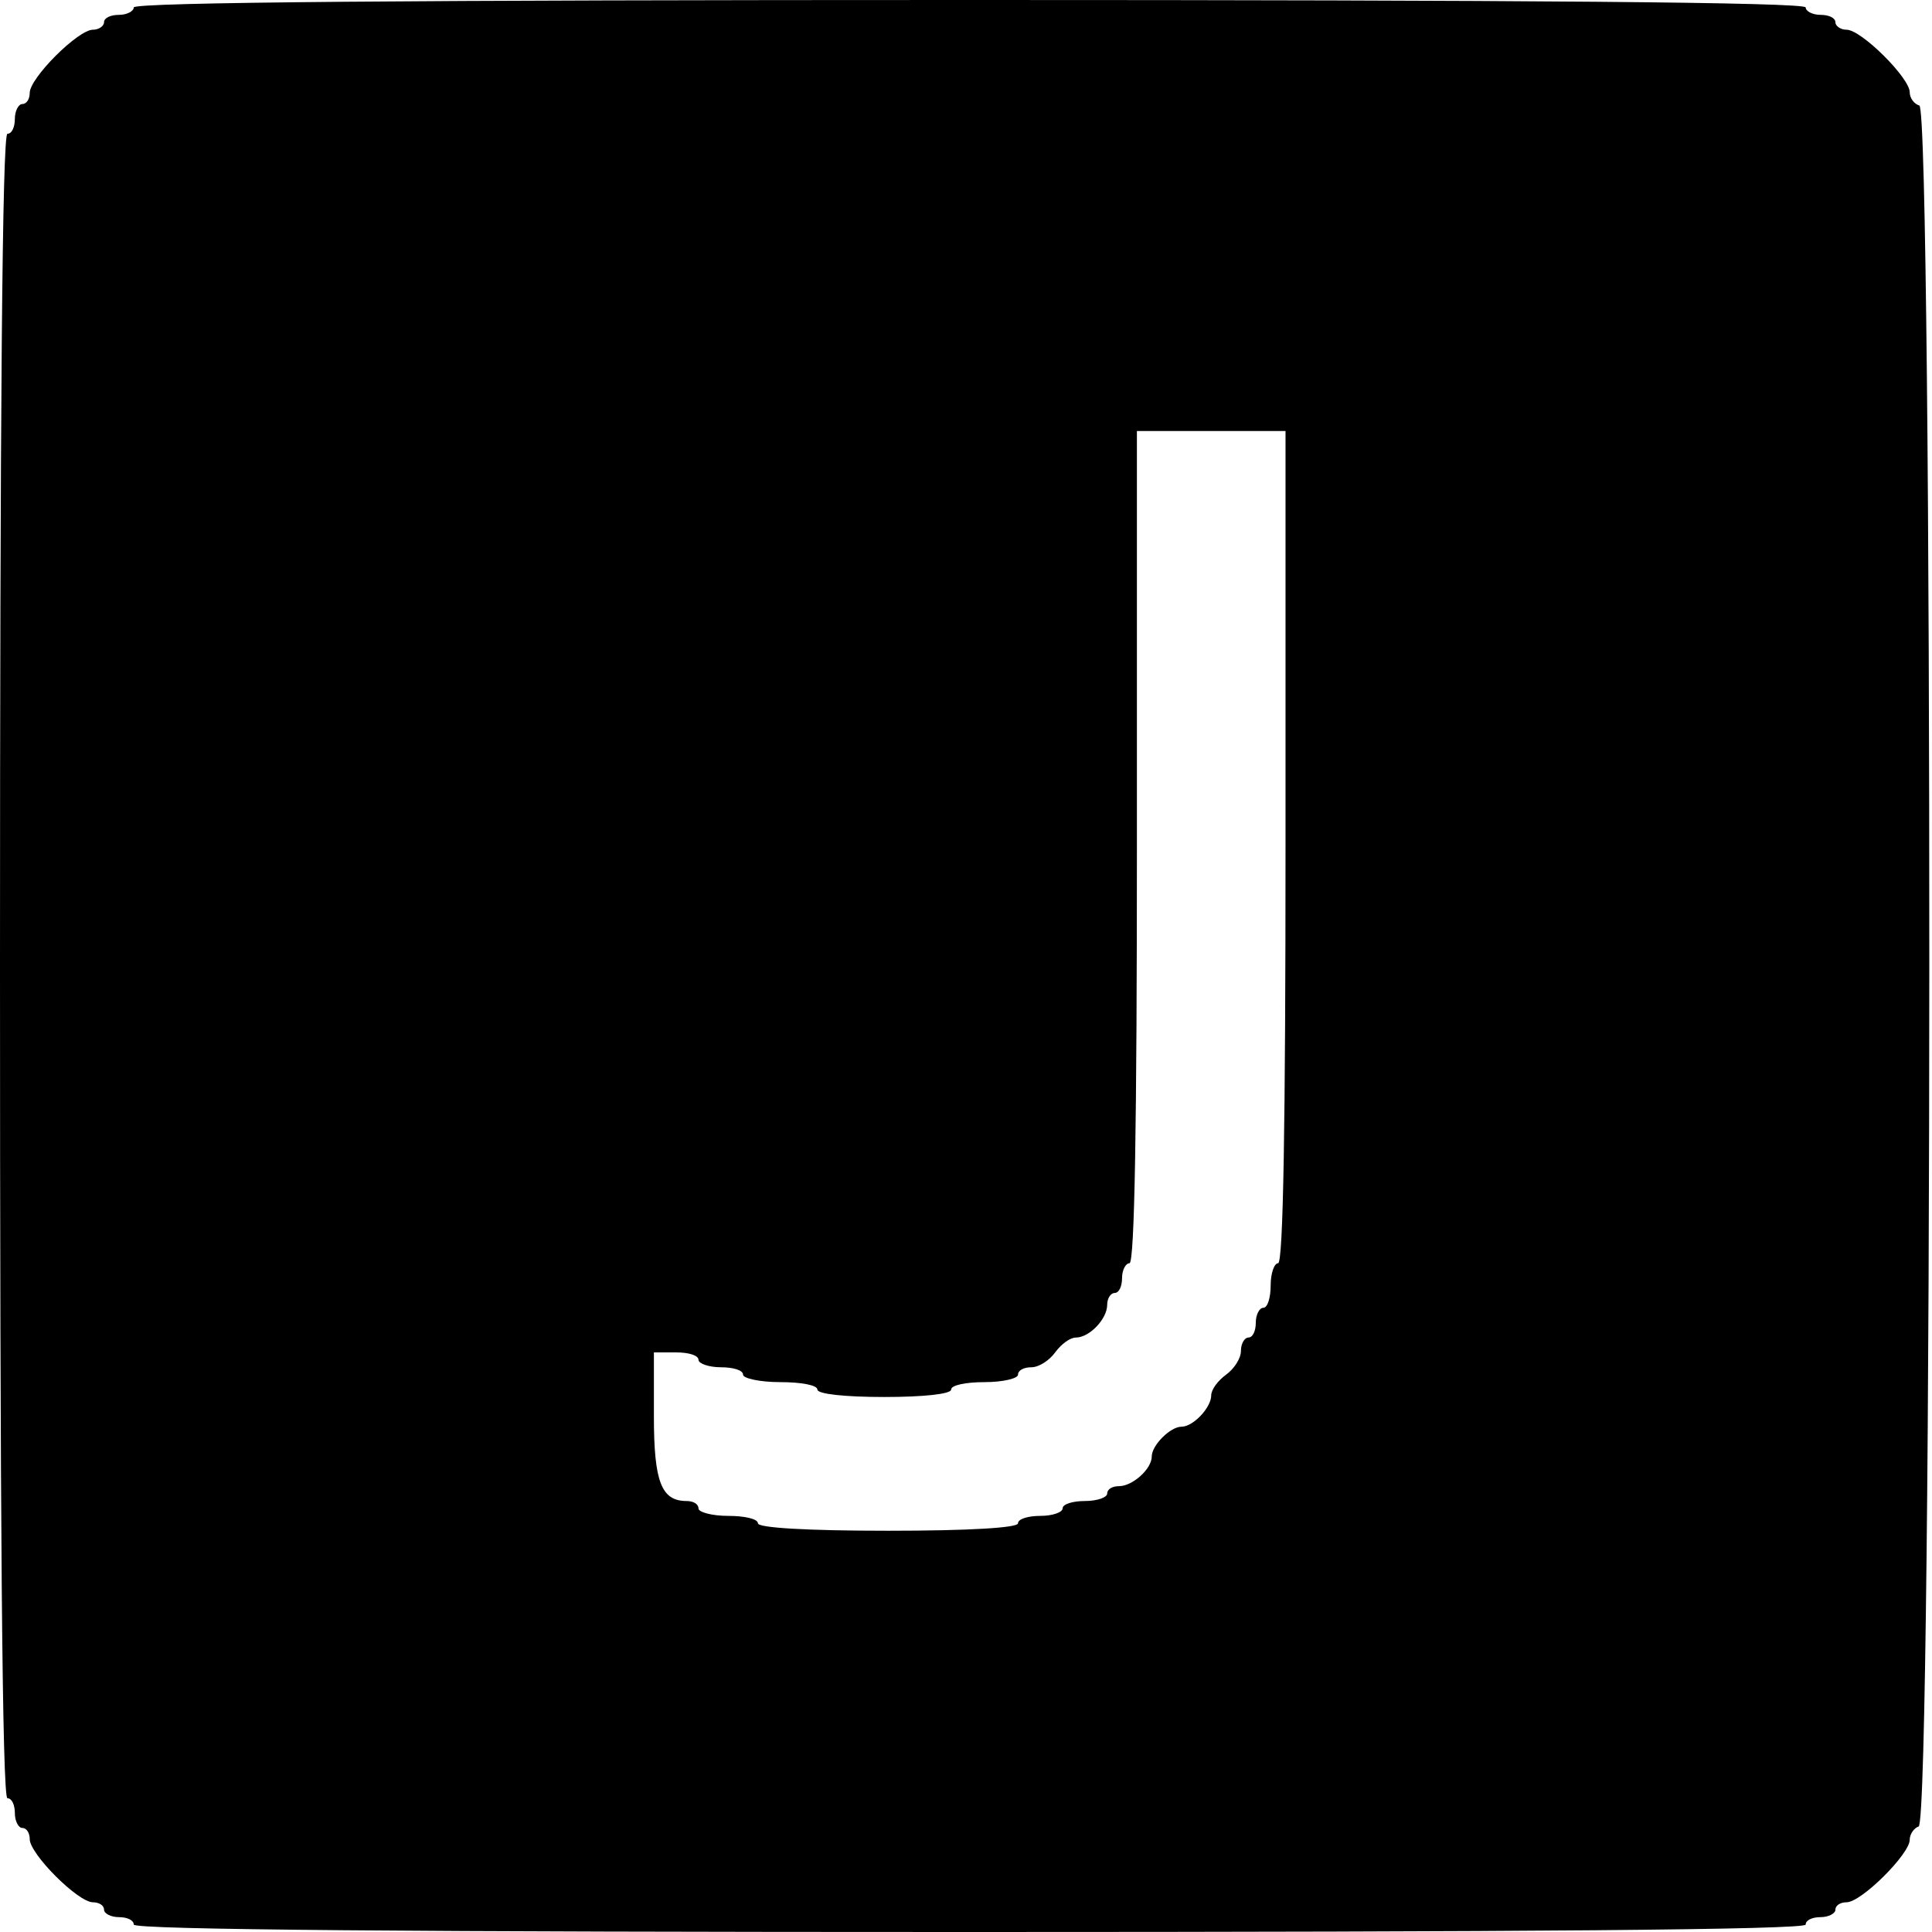 <?xml version="1.0" standalone="no"?>
<!DOCTYPE svg PUBLIC "-//W3C//DTD SVG 20010904//EN"
 "http://www.w3.org/TR/2001/REC-SVG-20010904/DTD/svg10.dtd">
<svg version="1.0" xmlns="http://www.w3.org/2000/svg"
 width="260pt" height="260pt" viewBox="0 0 260 260"
 preserveAspectRatio="xMidYMid meet">
<g transform="translate(0,260) scale(0.1,-0.1)"
fill="#000000" stroke="none">
<path d="M180 2590 c0 -5 -9 -10 -20 -10 -11 0 -20 -4 -20 -10 0 -5 -7 -10
-15 -10 -20 0 -85 -65 -85 -85 0 -8 -4 -15 -10 -15 -5 0 -10 -9 -10 -20 0 -11
-4 -20 -10 -20 -7 0 -10 -380 -10 -1120 0 -740 3 -1120 10 -1120 6 0 10 -9 10
-20 0 -11 5 -20 10 -20 6 0 10 -7 10 -15 0 -20 65 -85 85 -85 8 0 15 -4 15
-10 0 -5 9 -10 20 -10 11 0 20 -4 20 -10 0 -7 382 -10 1125 -10 743 0 1125 3
1125 10 0 6 9 10 20 10 11 0 20 5 20 10 0 6 7 10 15 10 20 0 85 65 85 84 0 8
6 16 12 18 19 7 19 2309 1 2316 -7 2 -13 10 -13 18 0 19 -65 84 -85 84 -8 0
-15 5 -15 10 0 6 -9 10 -20 10 -11 0 -20 5 -20 10 0 7 -382 10 -1125 10 -743
0 -1125 -3 -1125 -10z m1550 -1130 c0 -367 -3 -560 -10 -560 -5 0 -10 -13 -10
-30 0 -16 -4 -30 -10 -30 -5 0 -10 -9 -10 -20 0 -11 -4 -20 -10 -20 -5 0 -10
-8 -10 -18 0 -10 -9 -24 -20 -32 -11 -8 -20 -20 -20 -28 0 -16 -24 -42 -40
-42 -15 0 -40 -25 -40 -40 0 -17 -26 -40 -44 -40 -9 0 -16 -4 -16 -10 0 -5
-13 -10 -30 -10 -16 0 -30 -4 -30 -10 0 -5 -13 -10 -30 -10 -16 0 -30 -4 -30
-10 0 -6 -65 -10 -175 -10 -110 0 -175 4 -175 10 0 6 -18 10 -40 10 -22 0 -40
5 -40 10 0 6 -7 10 -16 10 -34 0 -44 26 -44 114 l0 86 30 0 c17 0 30 -4 30
-10 0 -5 14 -10 30 -10 17 0 30 -4 30 -10 0 -5 23 -10 50 -10 28 0 50 -4 50
-10 0 -6 37 -10 90 -10 53 0 90 4 90 10 0 6 20 10 45 10 25 0 45 5 45 10 0 6
8 10 18 10 10 0 24 9 32 20 8 11 20 20 28 20 18 0 42 25 42 44 0 9 5 16 10 16
6 0 10 9 10 20 0 11 5 20 10 20 7 0 10 193 10 560 l0 560 100 0 100 0 0 -560z"/>
</g>
</svg>
